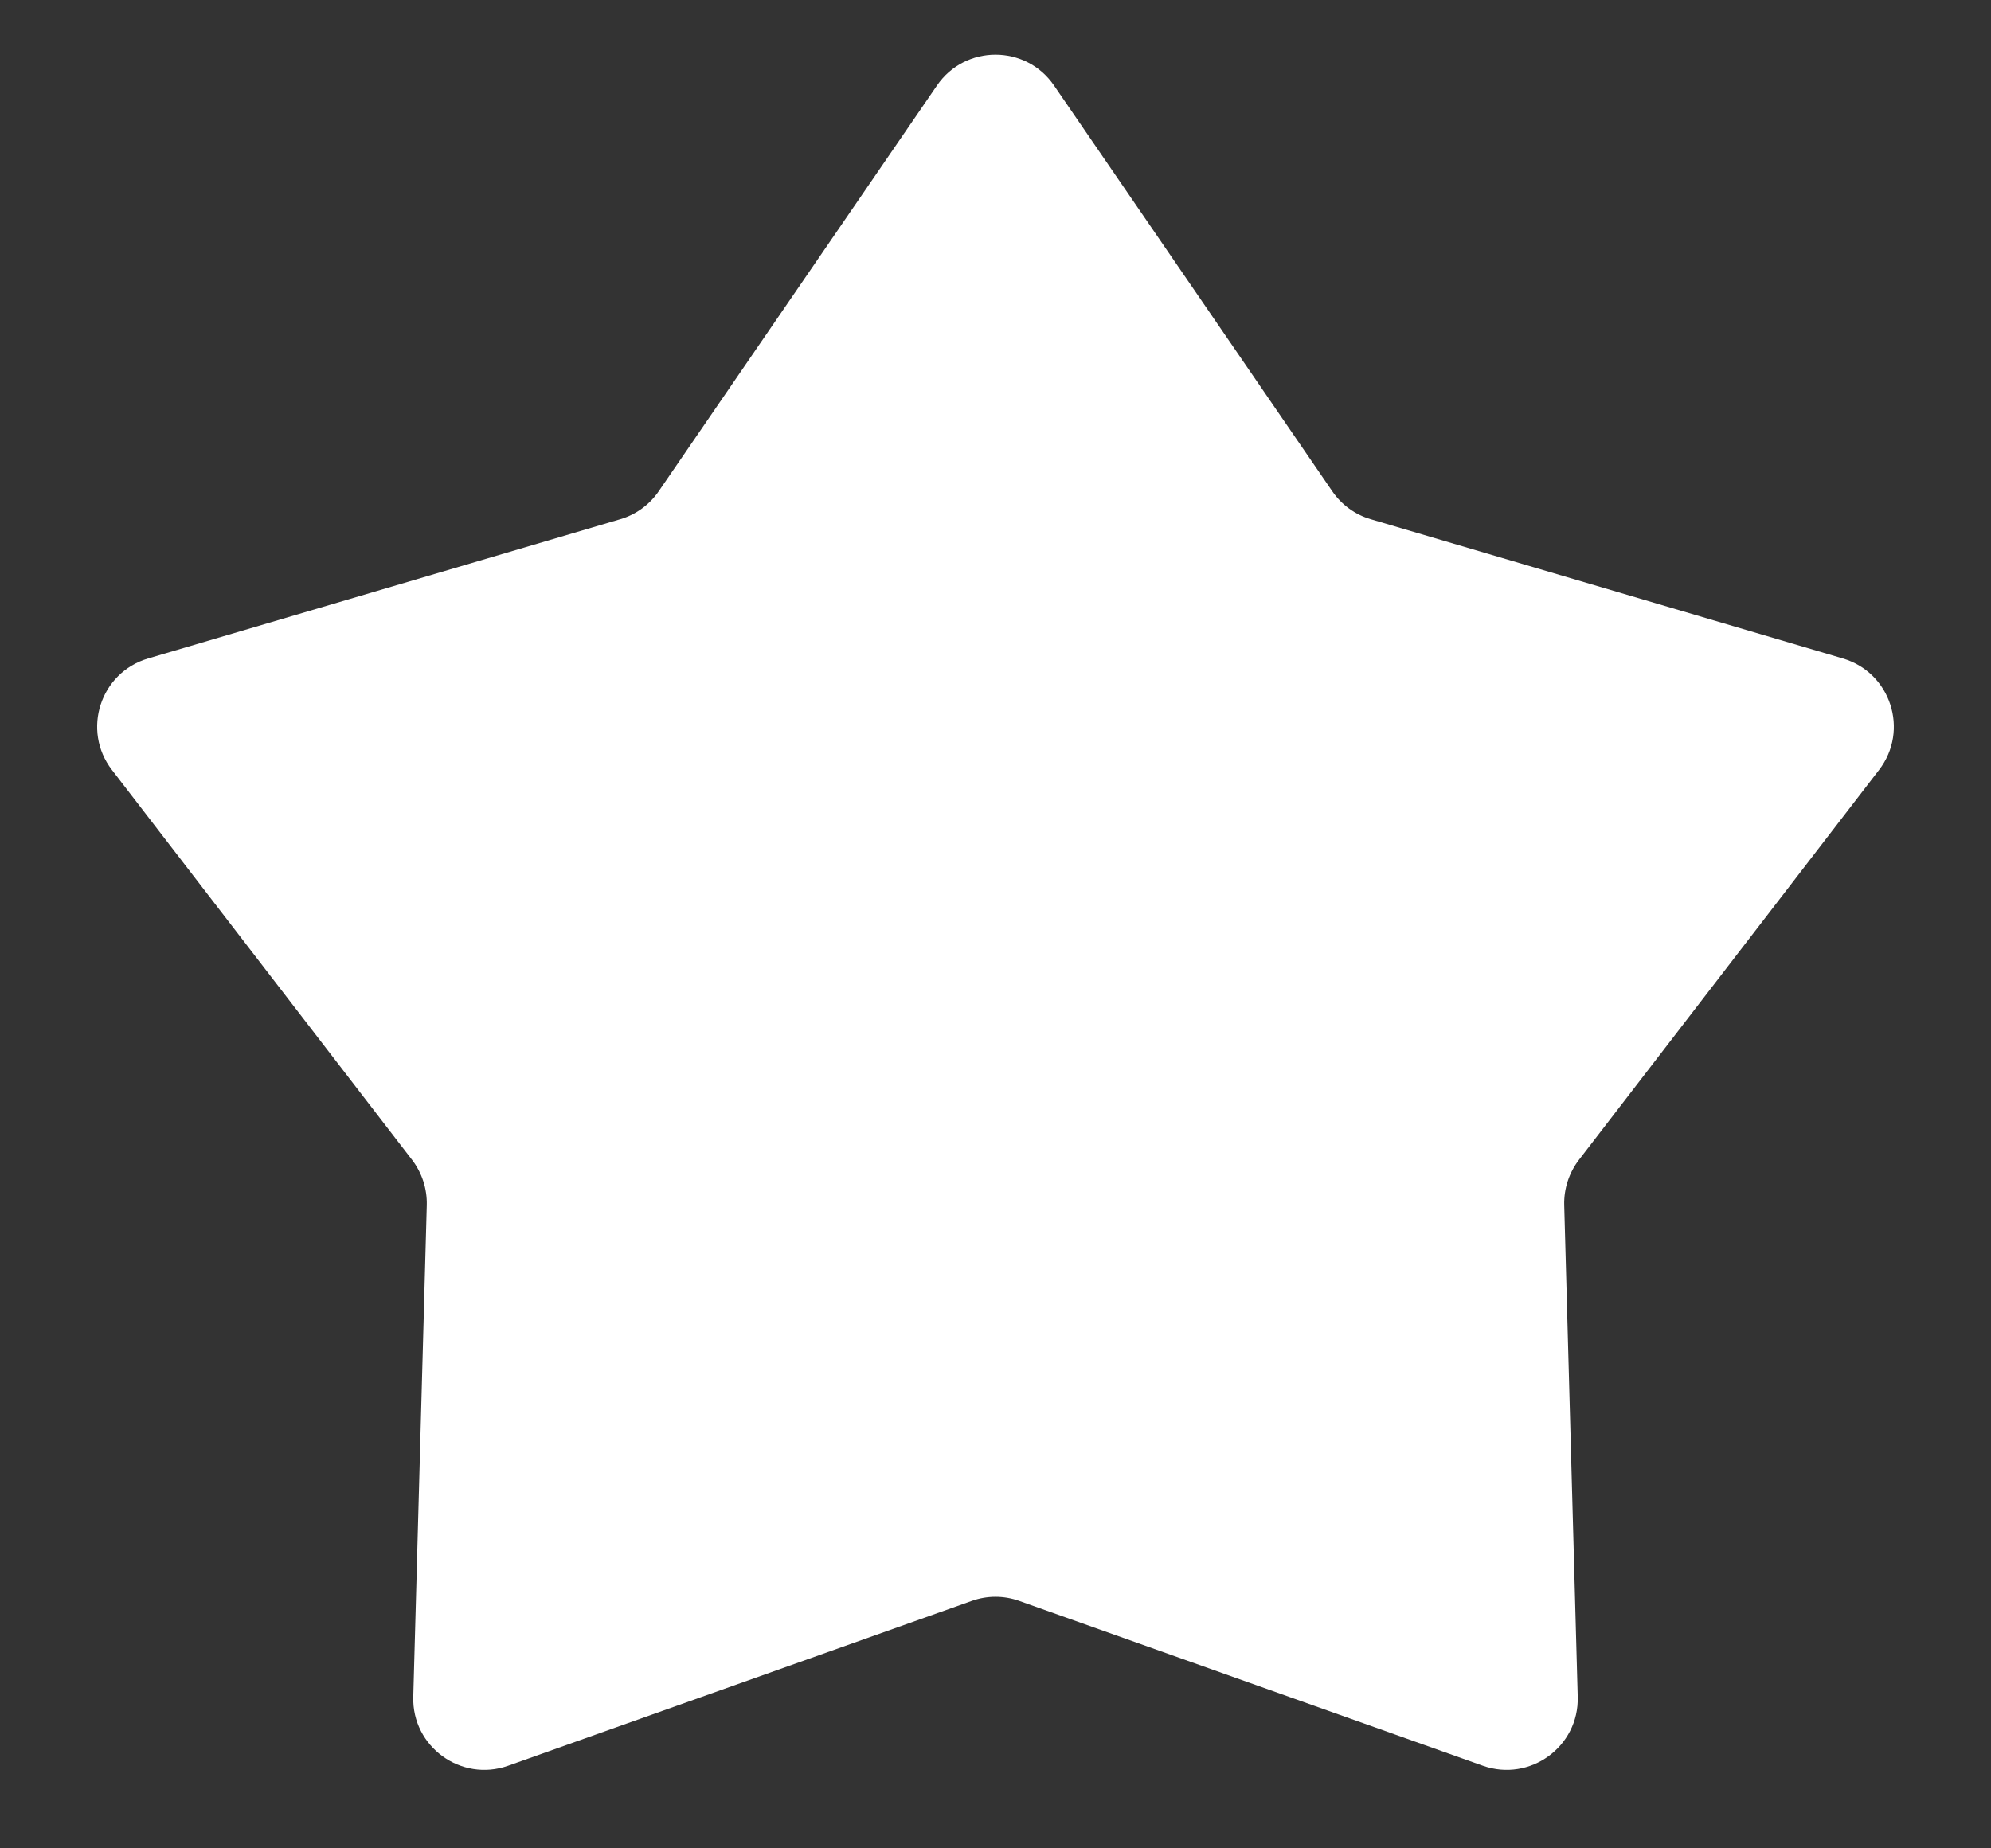 <svg width="14" height="13" viewBox="0 0 14 13" fill="none" xmlns="http://www.w3.org/2000/svg">
<rect x="0" y="0" width="14" height="13" fill="#333333" stroke="none"/>
<path d="M6.588 0.602C6.786 0.312 7.214 0.312 7.412 0.602L9.368 3.455C9.433 3.55 9.529 3.62 9.639 3.652L12.958 4.631C13.295 4.73 13.427 5.137 13.213 5.415L11.103 8.157C11.033 8.248 10.996 8.361 10.999 8.476L11.094 11.934C11.104 12.285 10.758 12.536 10.427 12.419L7.168 11.26C7.059 11.221 6.941 11.221 6.832 11.26L3.573 12.419C3.242 12.536 2.896 12.285 2.906 11.934L3.001 8.476C3.004 8.361 2.967 8.248 2.897 8.157L0.787 5.415C0.573 5.137 0.705 4.73 1.042 4.631L4.361 3.652C4.471 3.62 4.567 3.55 4.632 3.455L6.588 0.602Z" fill="white"/>
</svg>
